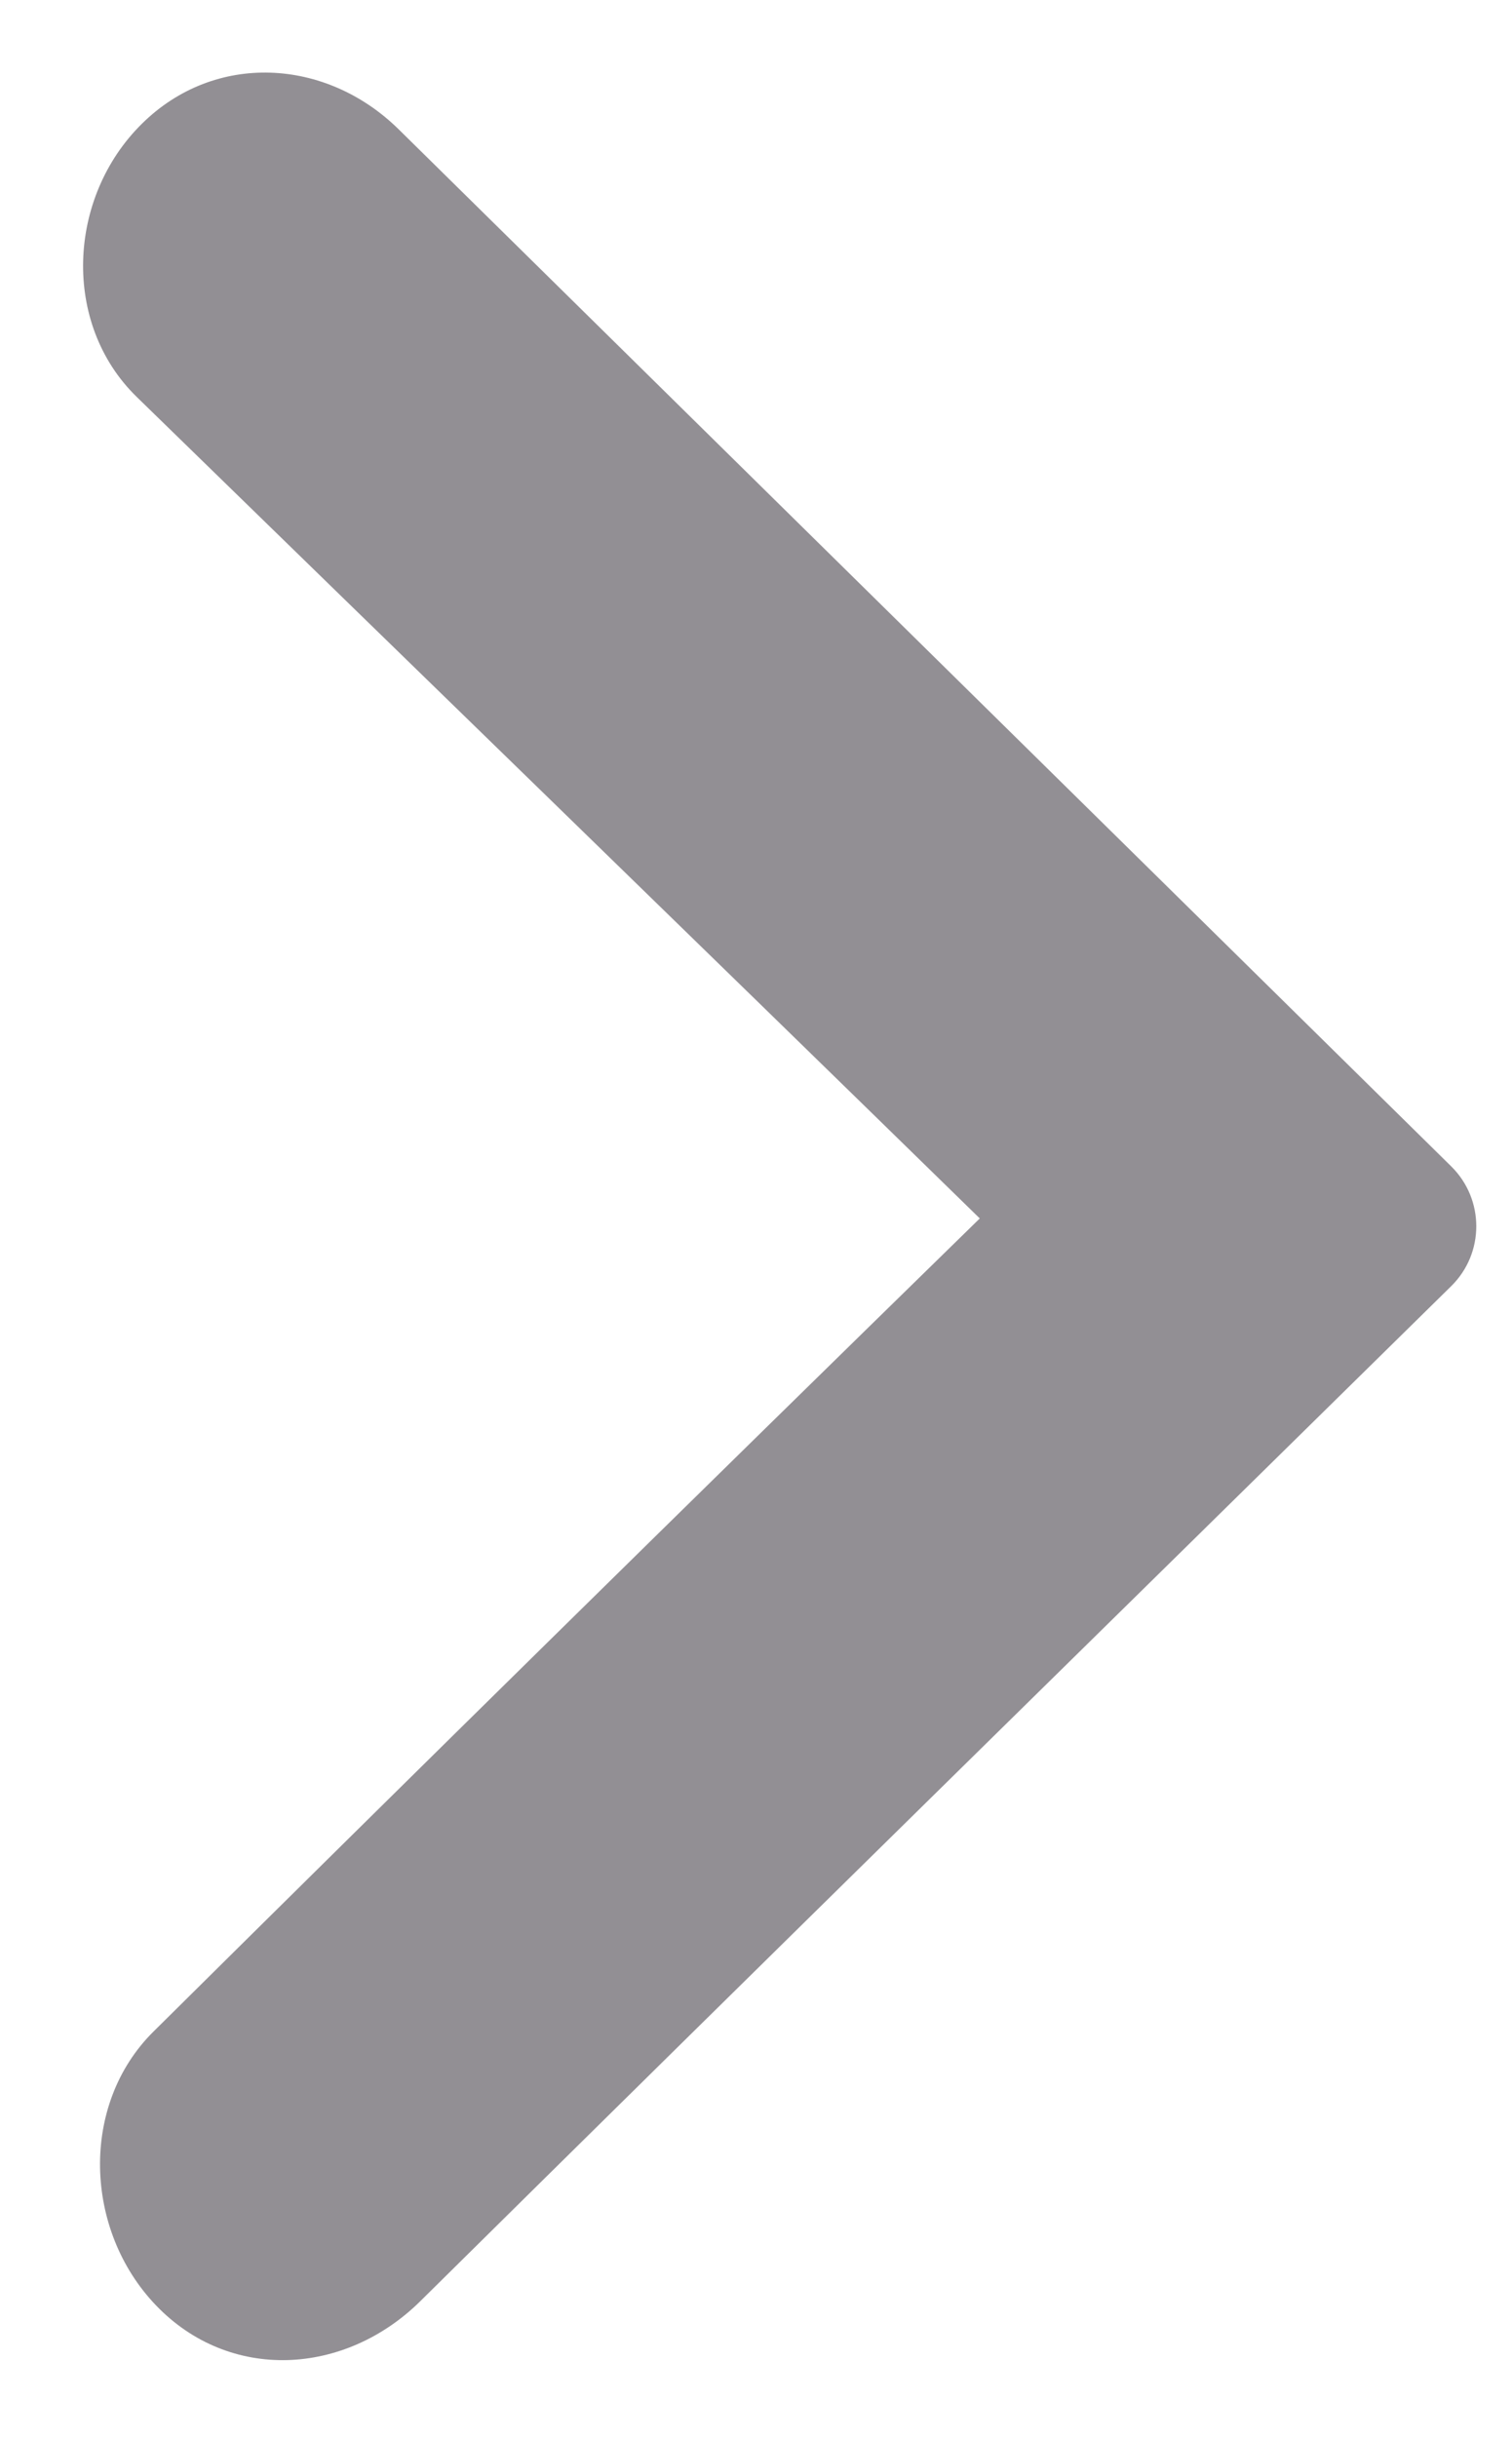 <svg width="18" height="29" viewBox="0 0 18 29" fill="none" xmlns="http://www.w3.org/2000/svg">
<path id="Vector" d="M11.664 14.5C8.179 11.095 4.88 7.894 1.627 4.723C0.733 3.852 0.801 2.347 1.691 1.471C2.558 0.616 3.881 0.686 4.748 1.541C8.937 5.666 13.138 9.805 17.277 13.881C17.674 14.273 17.674 14.914 17.277 15.305C13.29 19.229 9.138 23.298 5.005 27.384C4.104 28.275 2.732 28.349 1.856 27.434C1.001 26.542 0.948 25.048 1.826 24.178C4.924 21.108 8.19 17.895 11.664 14.5Z" fill="#928F94"/>
</svg>
